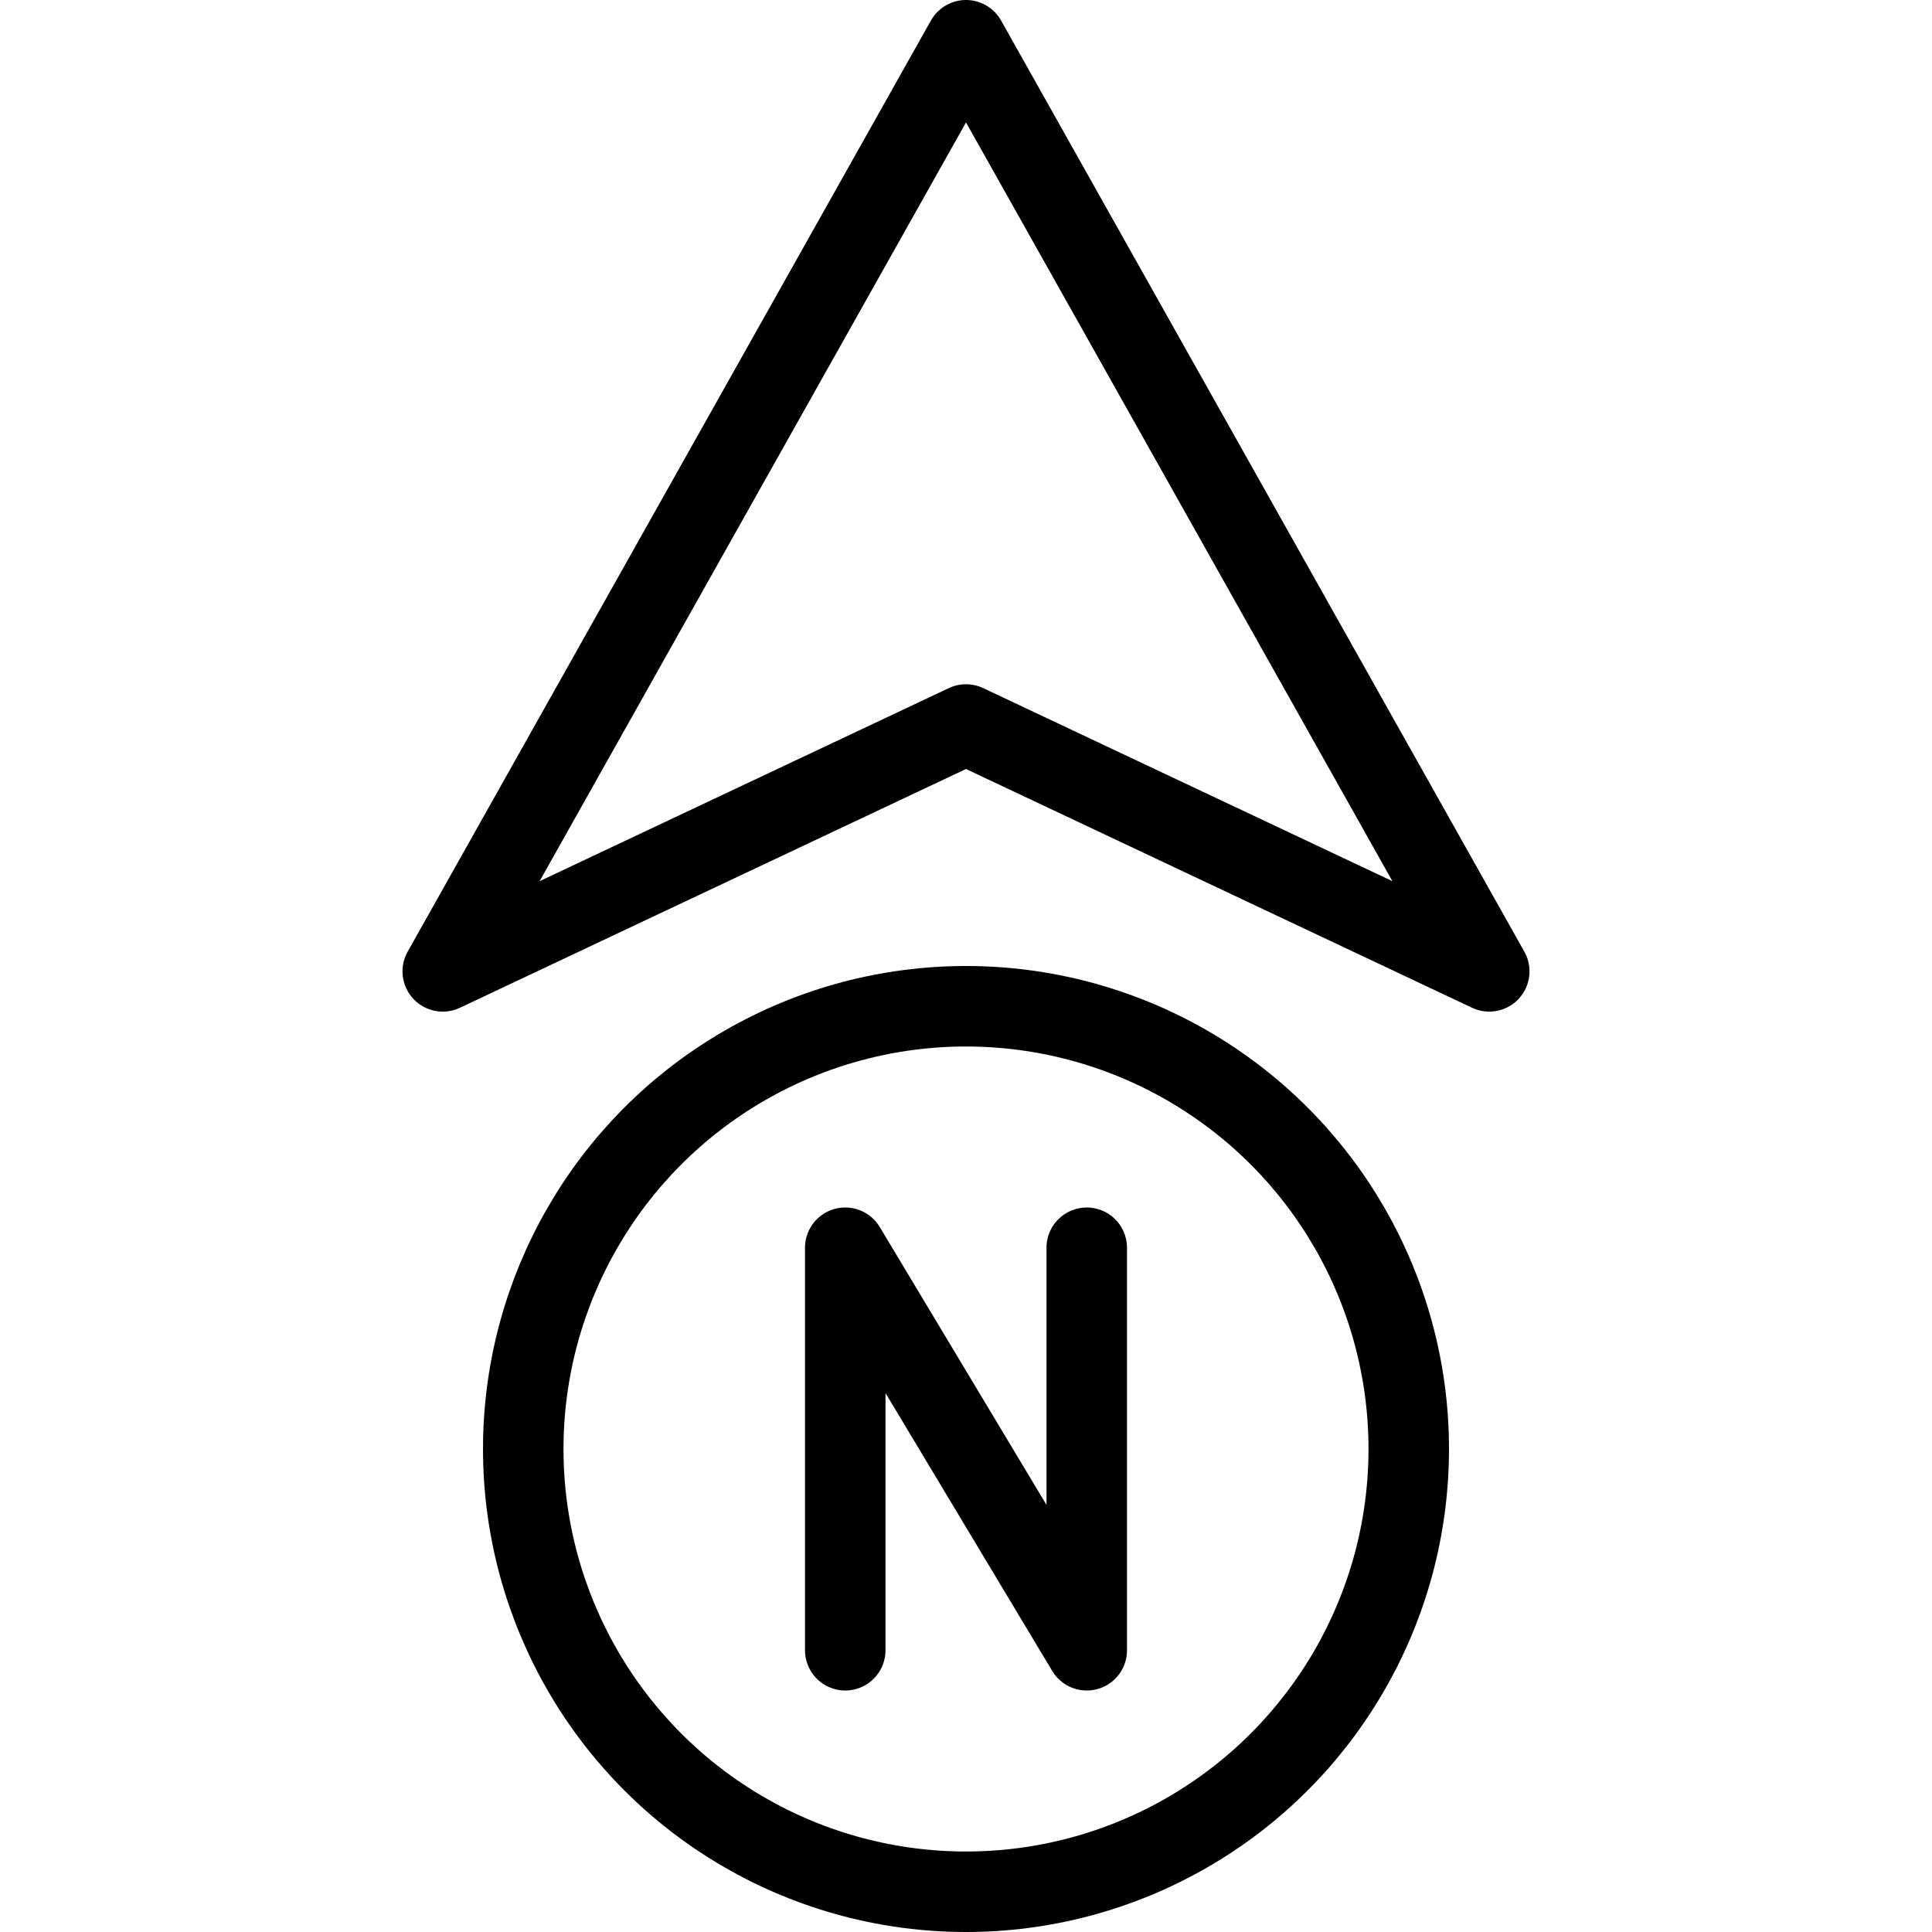 <svg xmlns="http://www.w3.org/2000/svg" viewBox="0 0 144 144"><polygon points="33 72.4 72 3 111 72.4 72 54 33 72.4" style="fill:none;stroke:#000;stroke-linecap:round;stroke-linejoin:round;stroke-width:6px"/><circle cx="72" cy="108" r="33" style="fill:none;stroke:#000;stroke-linecap:round;stroke-linejoin:round;stroke-width:6px"/><polyline points="63 123 63 93 81 123 81 93" style="fill:none;stroke:#000;stroke-linecap:round;stroke-linejoin:round;stroke-width:6px"/><rect width="144" height="144" style="fill:none"/></svg>